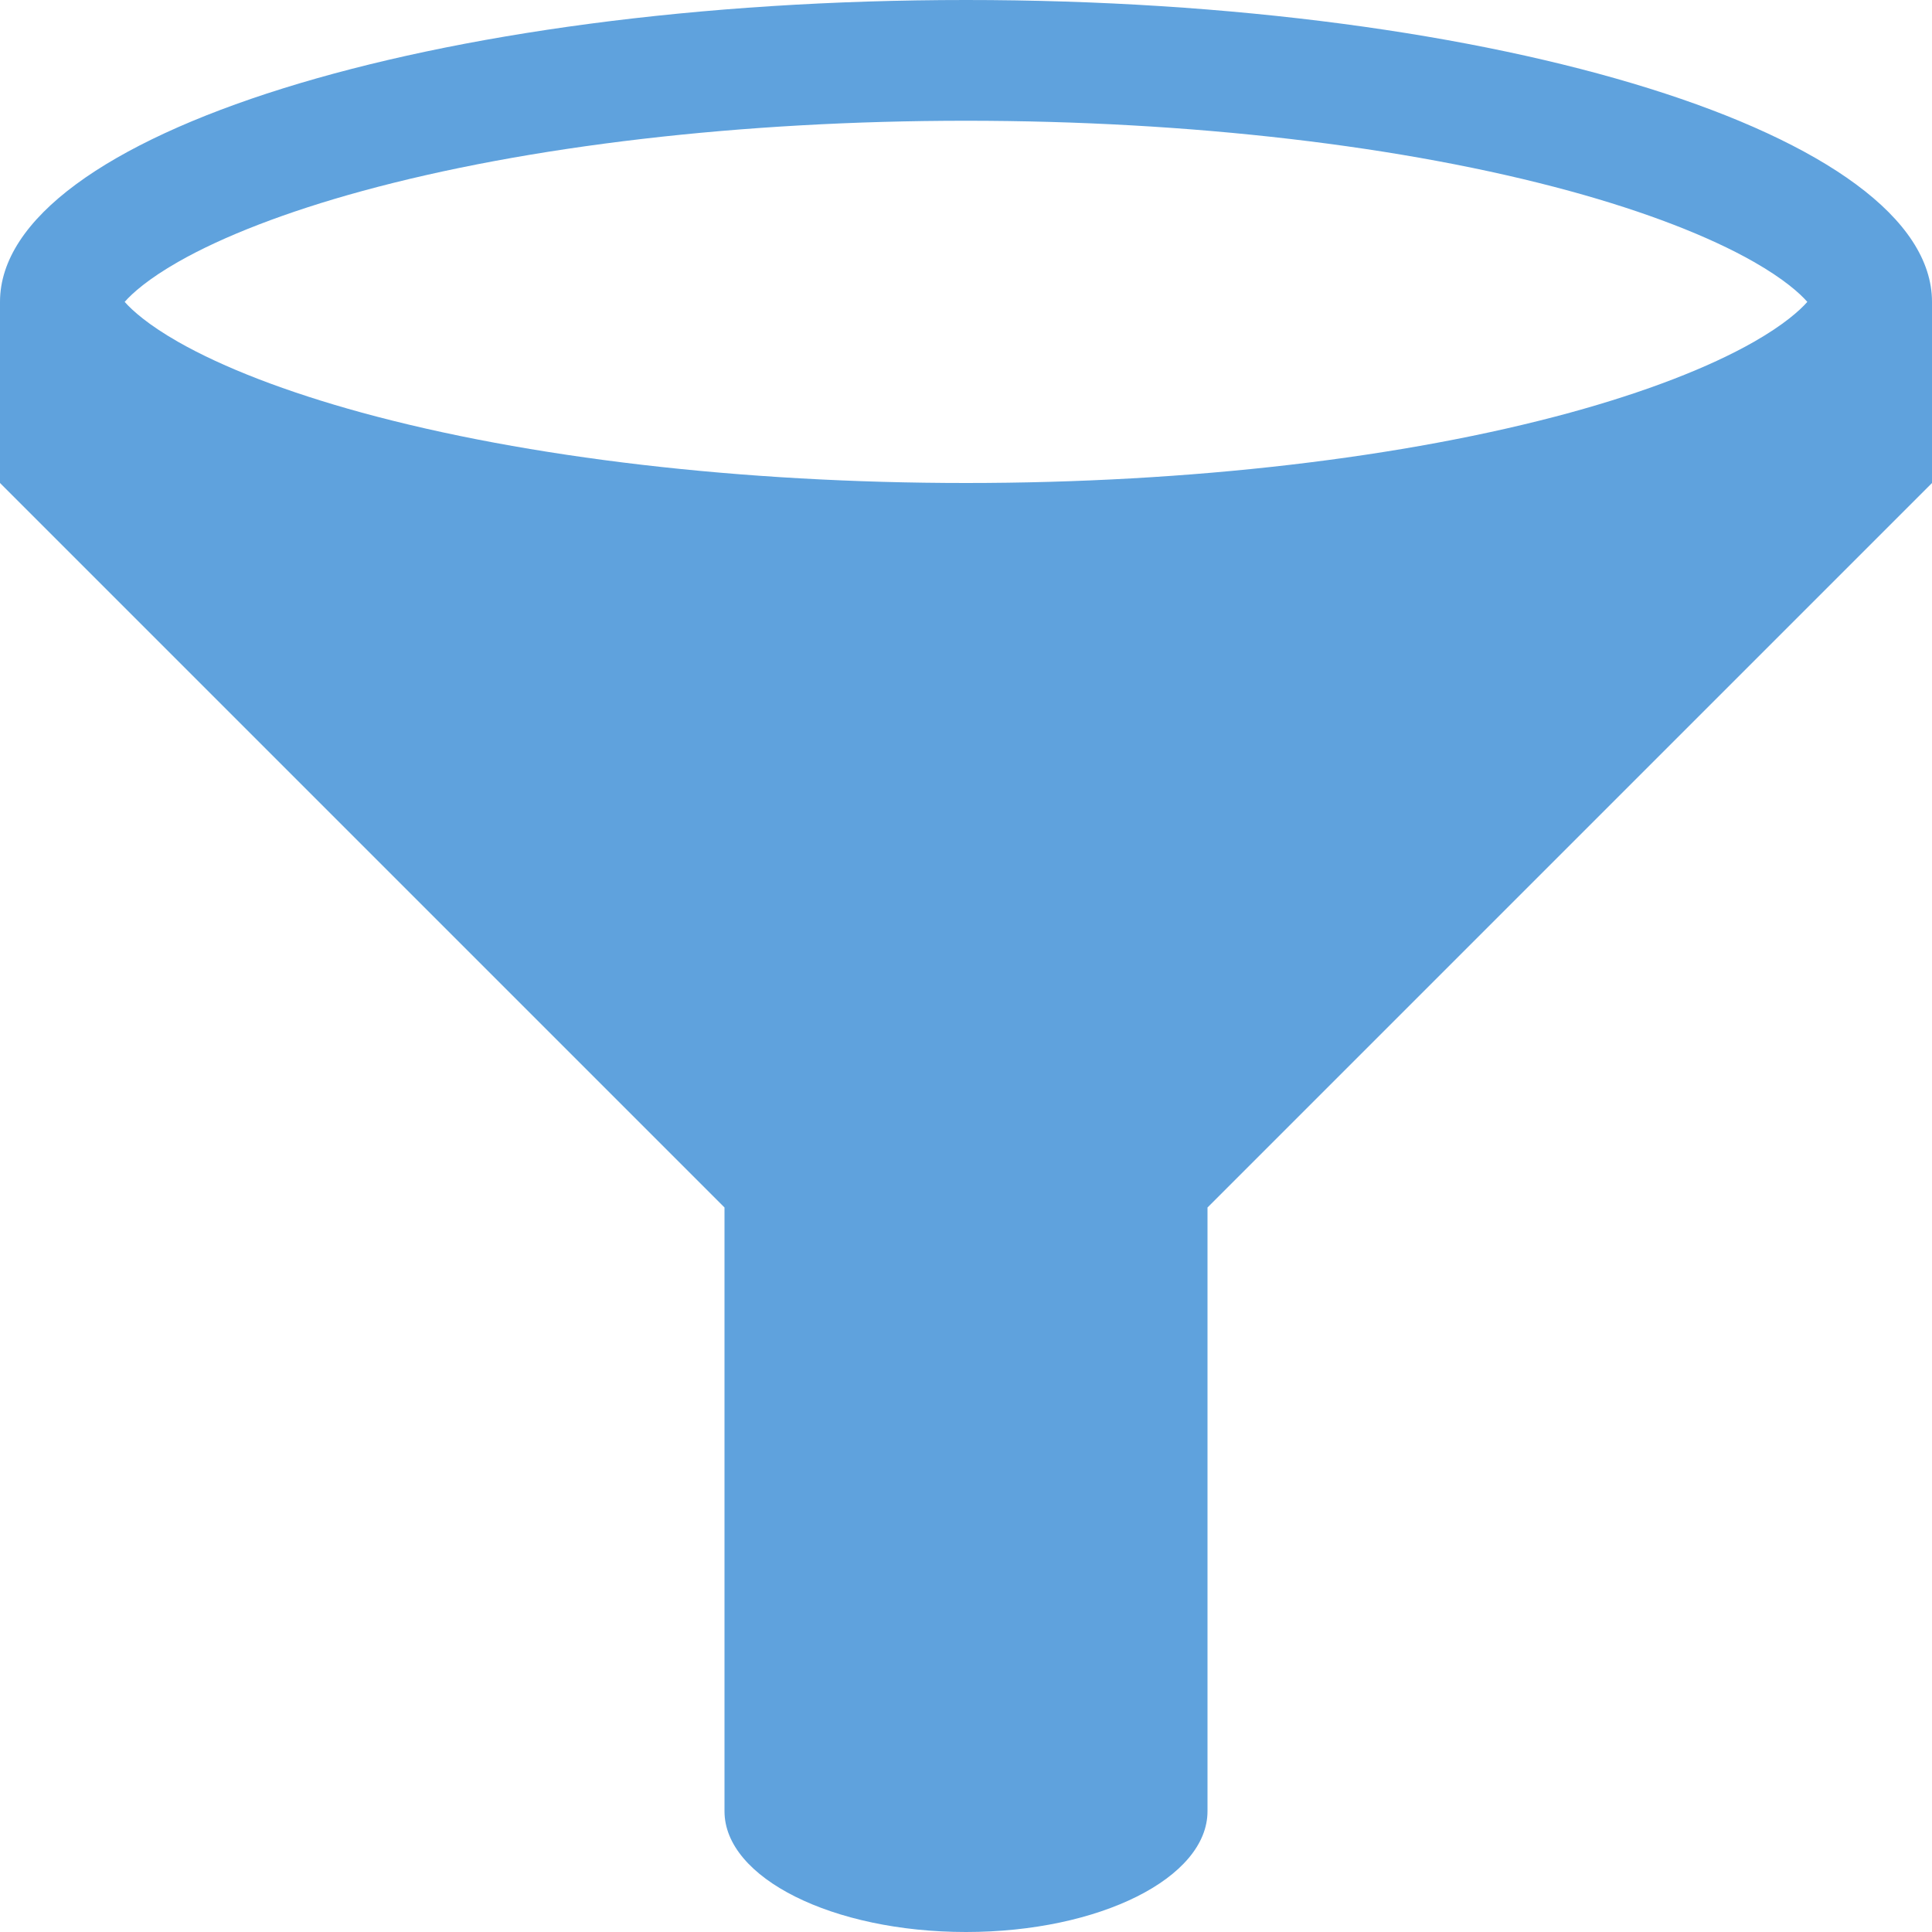 <?xml version="1.0" encoding="iso-8859-1"?>
<!-- Generator: Adobe Illustrator 16.0.0, SVG Export Plug-In . SVG Version: 6.00 Build 0)  -->
<!DOCTYPE svg PUBLIC "-//W3C//DTD SVG 1.1//EN" "http://www.w3.org/Graphics/SVG/1.1/DTD/svg11.dtd">
<svg xmlns="http://www.w3.org/2000/svg" xmlns:xlink="http://www.w3.org/1999/xlink" version="1.1" id="Capa_1" x="0px" y="0px" width="512px" height="512px" viewBox="0 0 533.333 533.333" style="enable-background:new 0 0 533.333 533.333;" xml:space="preserve">
<g>
	<path d="M266.667,0C119.391,0,0,37.309,0,83.333v50l200,200V500c0,18.409,29.847,33.333,66.667,33.333   c36.818,0,66.667-14.924,66.667-33.333V333.333l200-200v-50C533.333,37.309,413.942,0,266.667,0z M49.158,72.304   c12.471-7.114,29.991-13.865,50.666-19.525c45.805-12.54,105.056-19.446,166.843-19.446c61.786,0,121.039,6.906,166.843,19.446   c20.675,5.66,38.194,12.411,50.666,19.525c8.226,4.69,12.669,8.659,14.738,11.029c-2.069,2.371-6.514,6.337-14.738,11.029   c-12.472,7.114-29.991,13.865-50.666,19.525c-45.803,12.54-105.056,19.446-166.843,19.446c-61.787,0-121.038-6.906-166.843-19.446   c-20.675-5.661-38.195-12.412-50.666-19.525c-8.225-4.691-12.669-8.658-14.739-11.029C36.489,80.963,40.933,76.996,49.158,72.304z" fill="#5fa2dd"/>
</g>
<g>
</g>
<g>
</g>
<g>
</g>
<g>
</g>
<g>
</g>
<g>
</g>
<g>
</g>
<g>
</g>
<g>
</g>
<g>
</g>
<g>
</g>
<g>
</g>
<g>
</g>
<g>
</g>
<g>
</g>
</svg>
